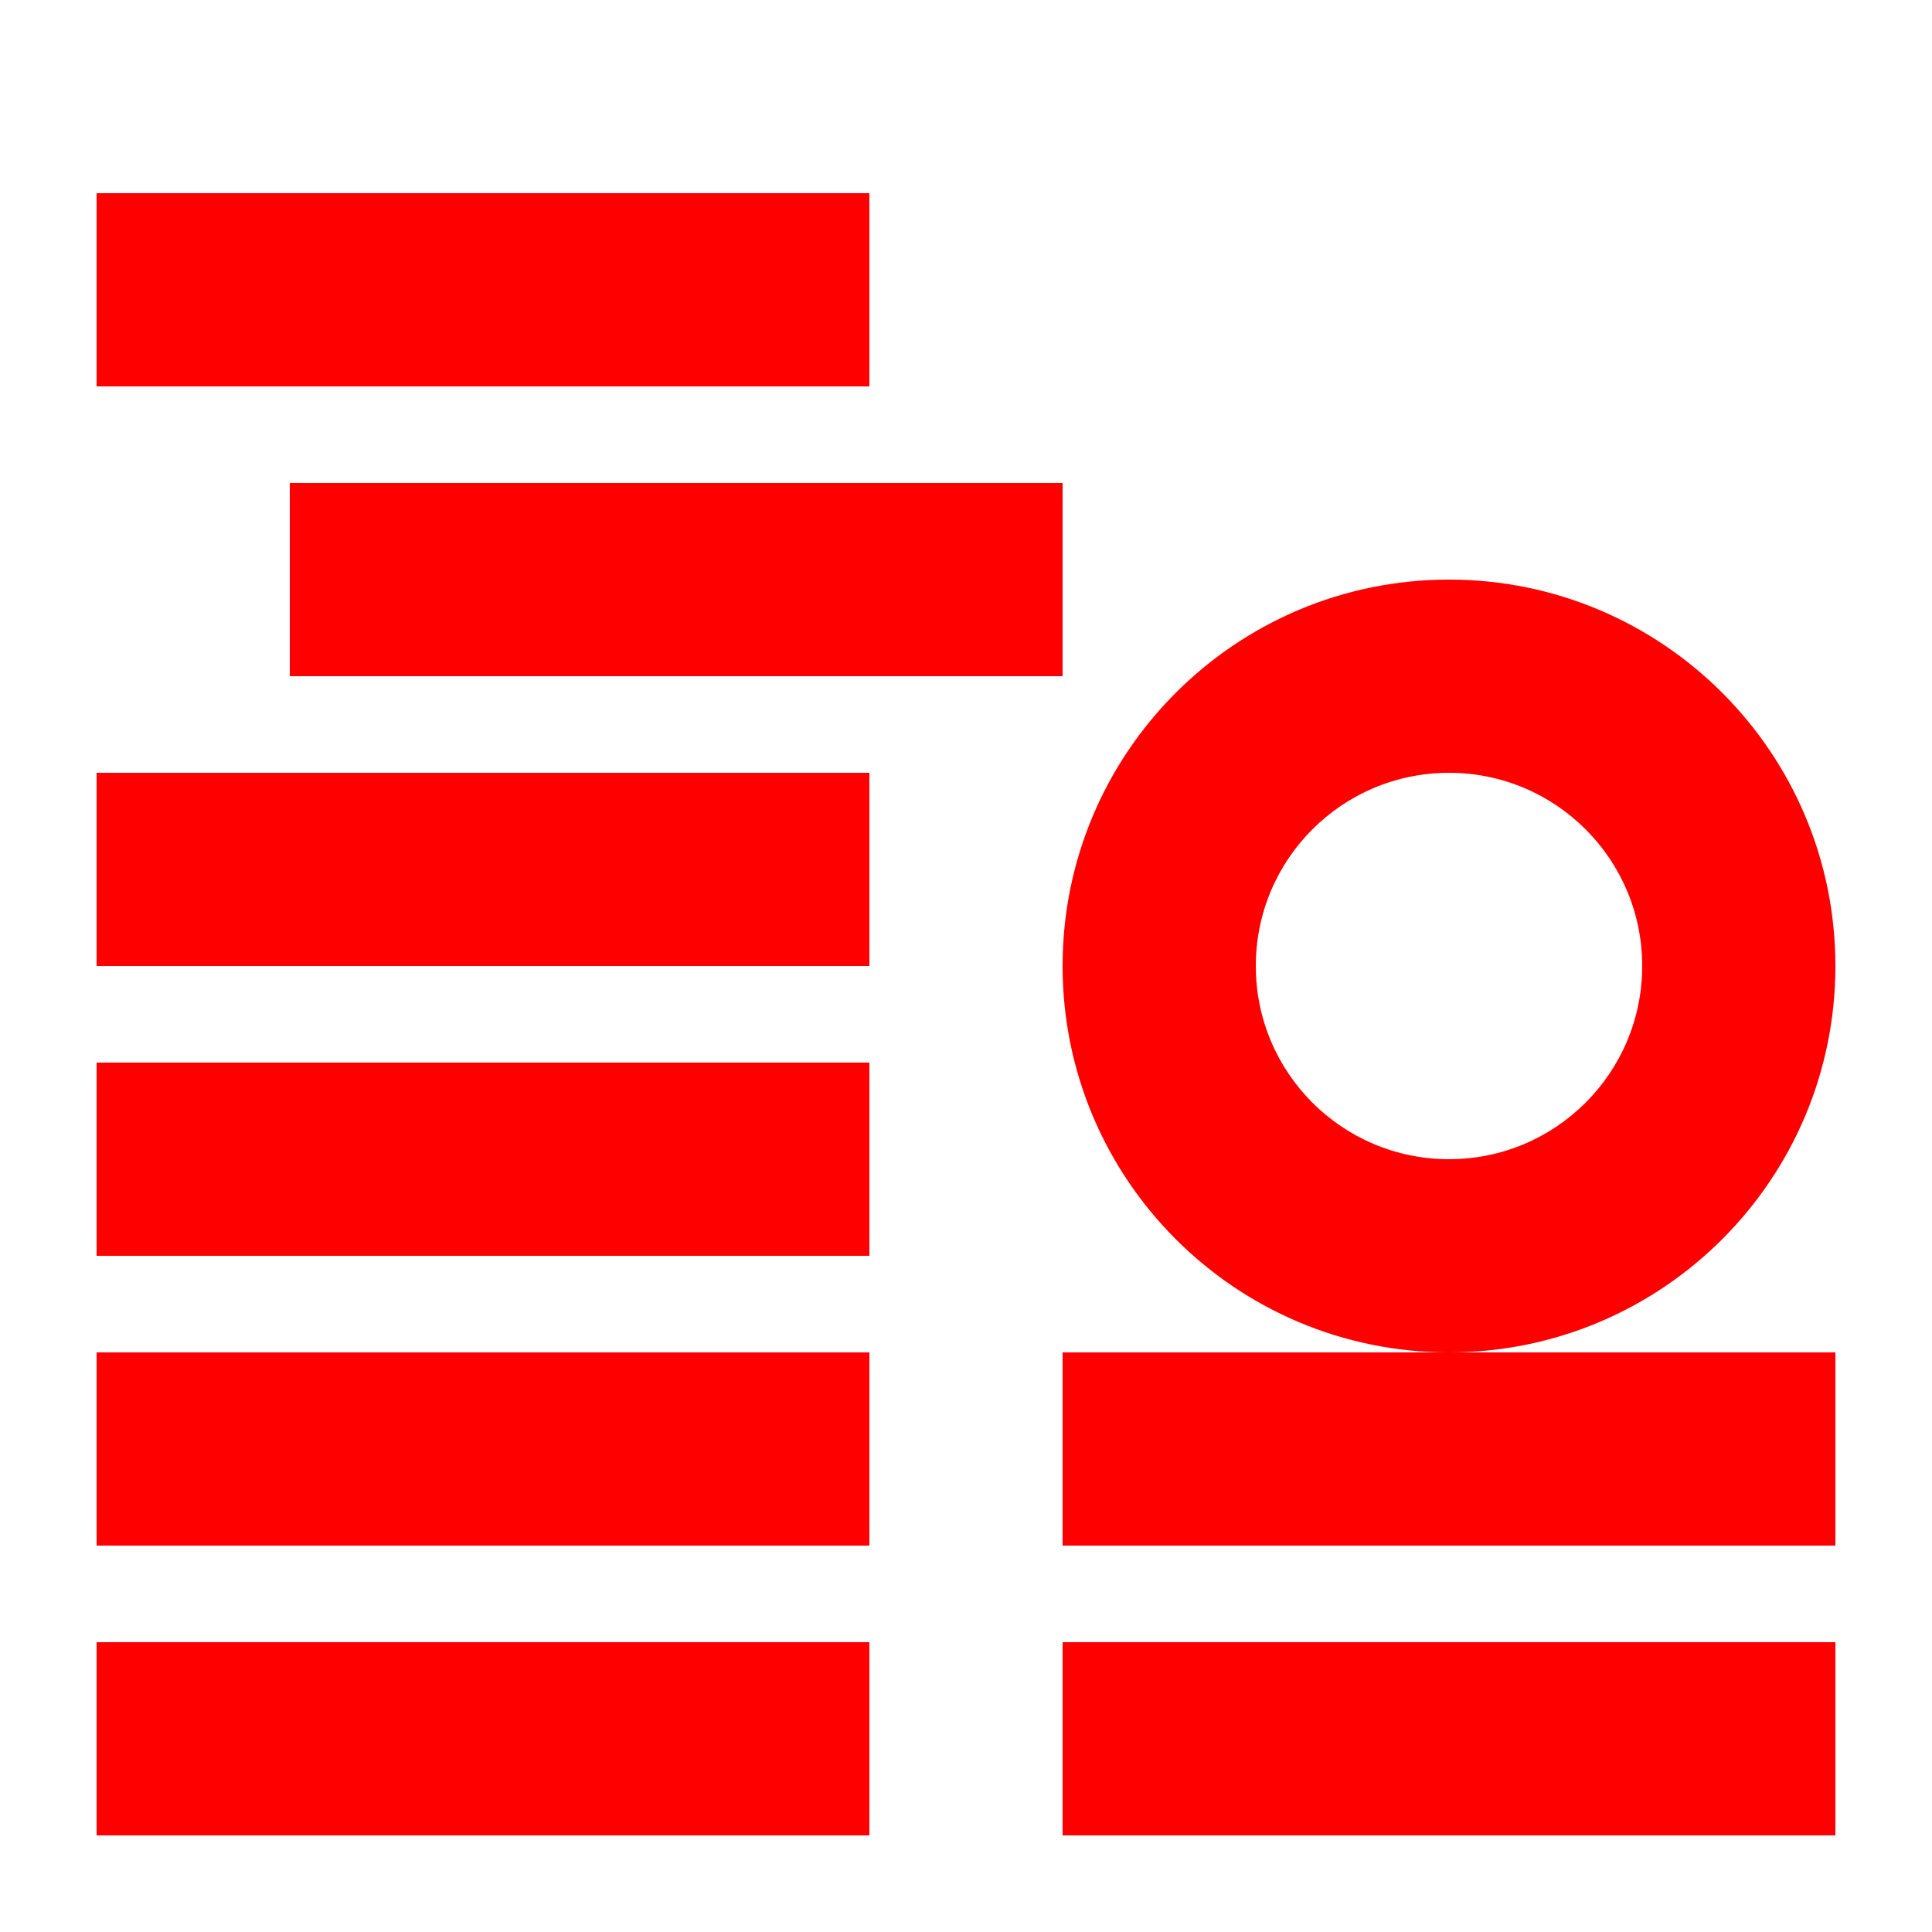 <?xml version="1.0" encoding="UTF-8"?>
<svg width="20px" height="20px" viewBox="0 0 20 20" version="1.1" xmlns="http://www.w3.org/2000/svg" xmlns:xlink="http://www.w3.org/1999/xlink">
    <!-- Generator: Sketch 57.1 (83088) - https://sketch.com -->
    <title>Icons/20px/coins-20</title>
    <desc>Created with Sketch.</desc>
    <g id="Icons/20px/coins-20" stroke="none" stroke-width="1" fill="none" fill-rule="evenodd">
        <g>
            <rect id="invisible-20" x="0" y="0" width="20" height="20"></rect>
            <g id="outlines" transform="translate(1, 2)" fill="#FF0000" fill-rule="nonzero">
                <path d="M8,15 L8,17 L8.8817842e-16,17 L8.8817842e-16,15 L8,15 Z M18,15 L18,17 L10,17 L10,15 L18,15 Z M8,12 L8,14 L8.8817842e-16,14 L8.8817842e-16,12 L8,12 Z M18,12 L18,14 L10,14 L10,12 L18,12 Z M14,4 C16.209,4 18,5.791 18,8 C18,10.209 16.209,12 14,12 C11.791,12 10,10.209 10,8 C10,5.791 11.791,4 14,4 Z M8,9 L8,11 L8.8817842e-16,11 L8.8817842e-16,9 L8,9 Z M14,6 C12.895,6 12,6.895 12,8 C12,9.105 12.895,10 14,10 C15.105,10 16,9.105 16,8 C16,6.895 15.105,6 14,6 Z M8,6 L8,8 L8.8817842e-16,8 L8.8817842e-16,6 L8,6 Z M10,3 L10,5 L2,5 L2,3 L10,3 Z M8,0 L8,2 L8.8817842e-16,2 L8.8817842e-16,0 L8,0 Z" id="Combined-Shape"></path>
            </g>
        </g>
    </g>
</svg>